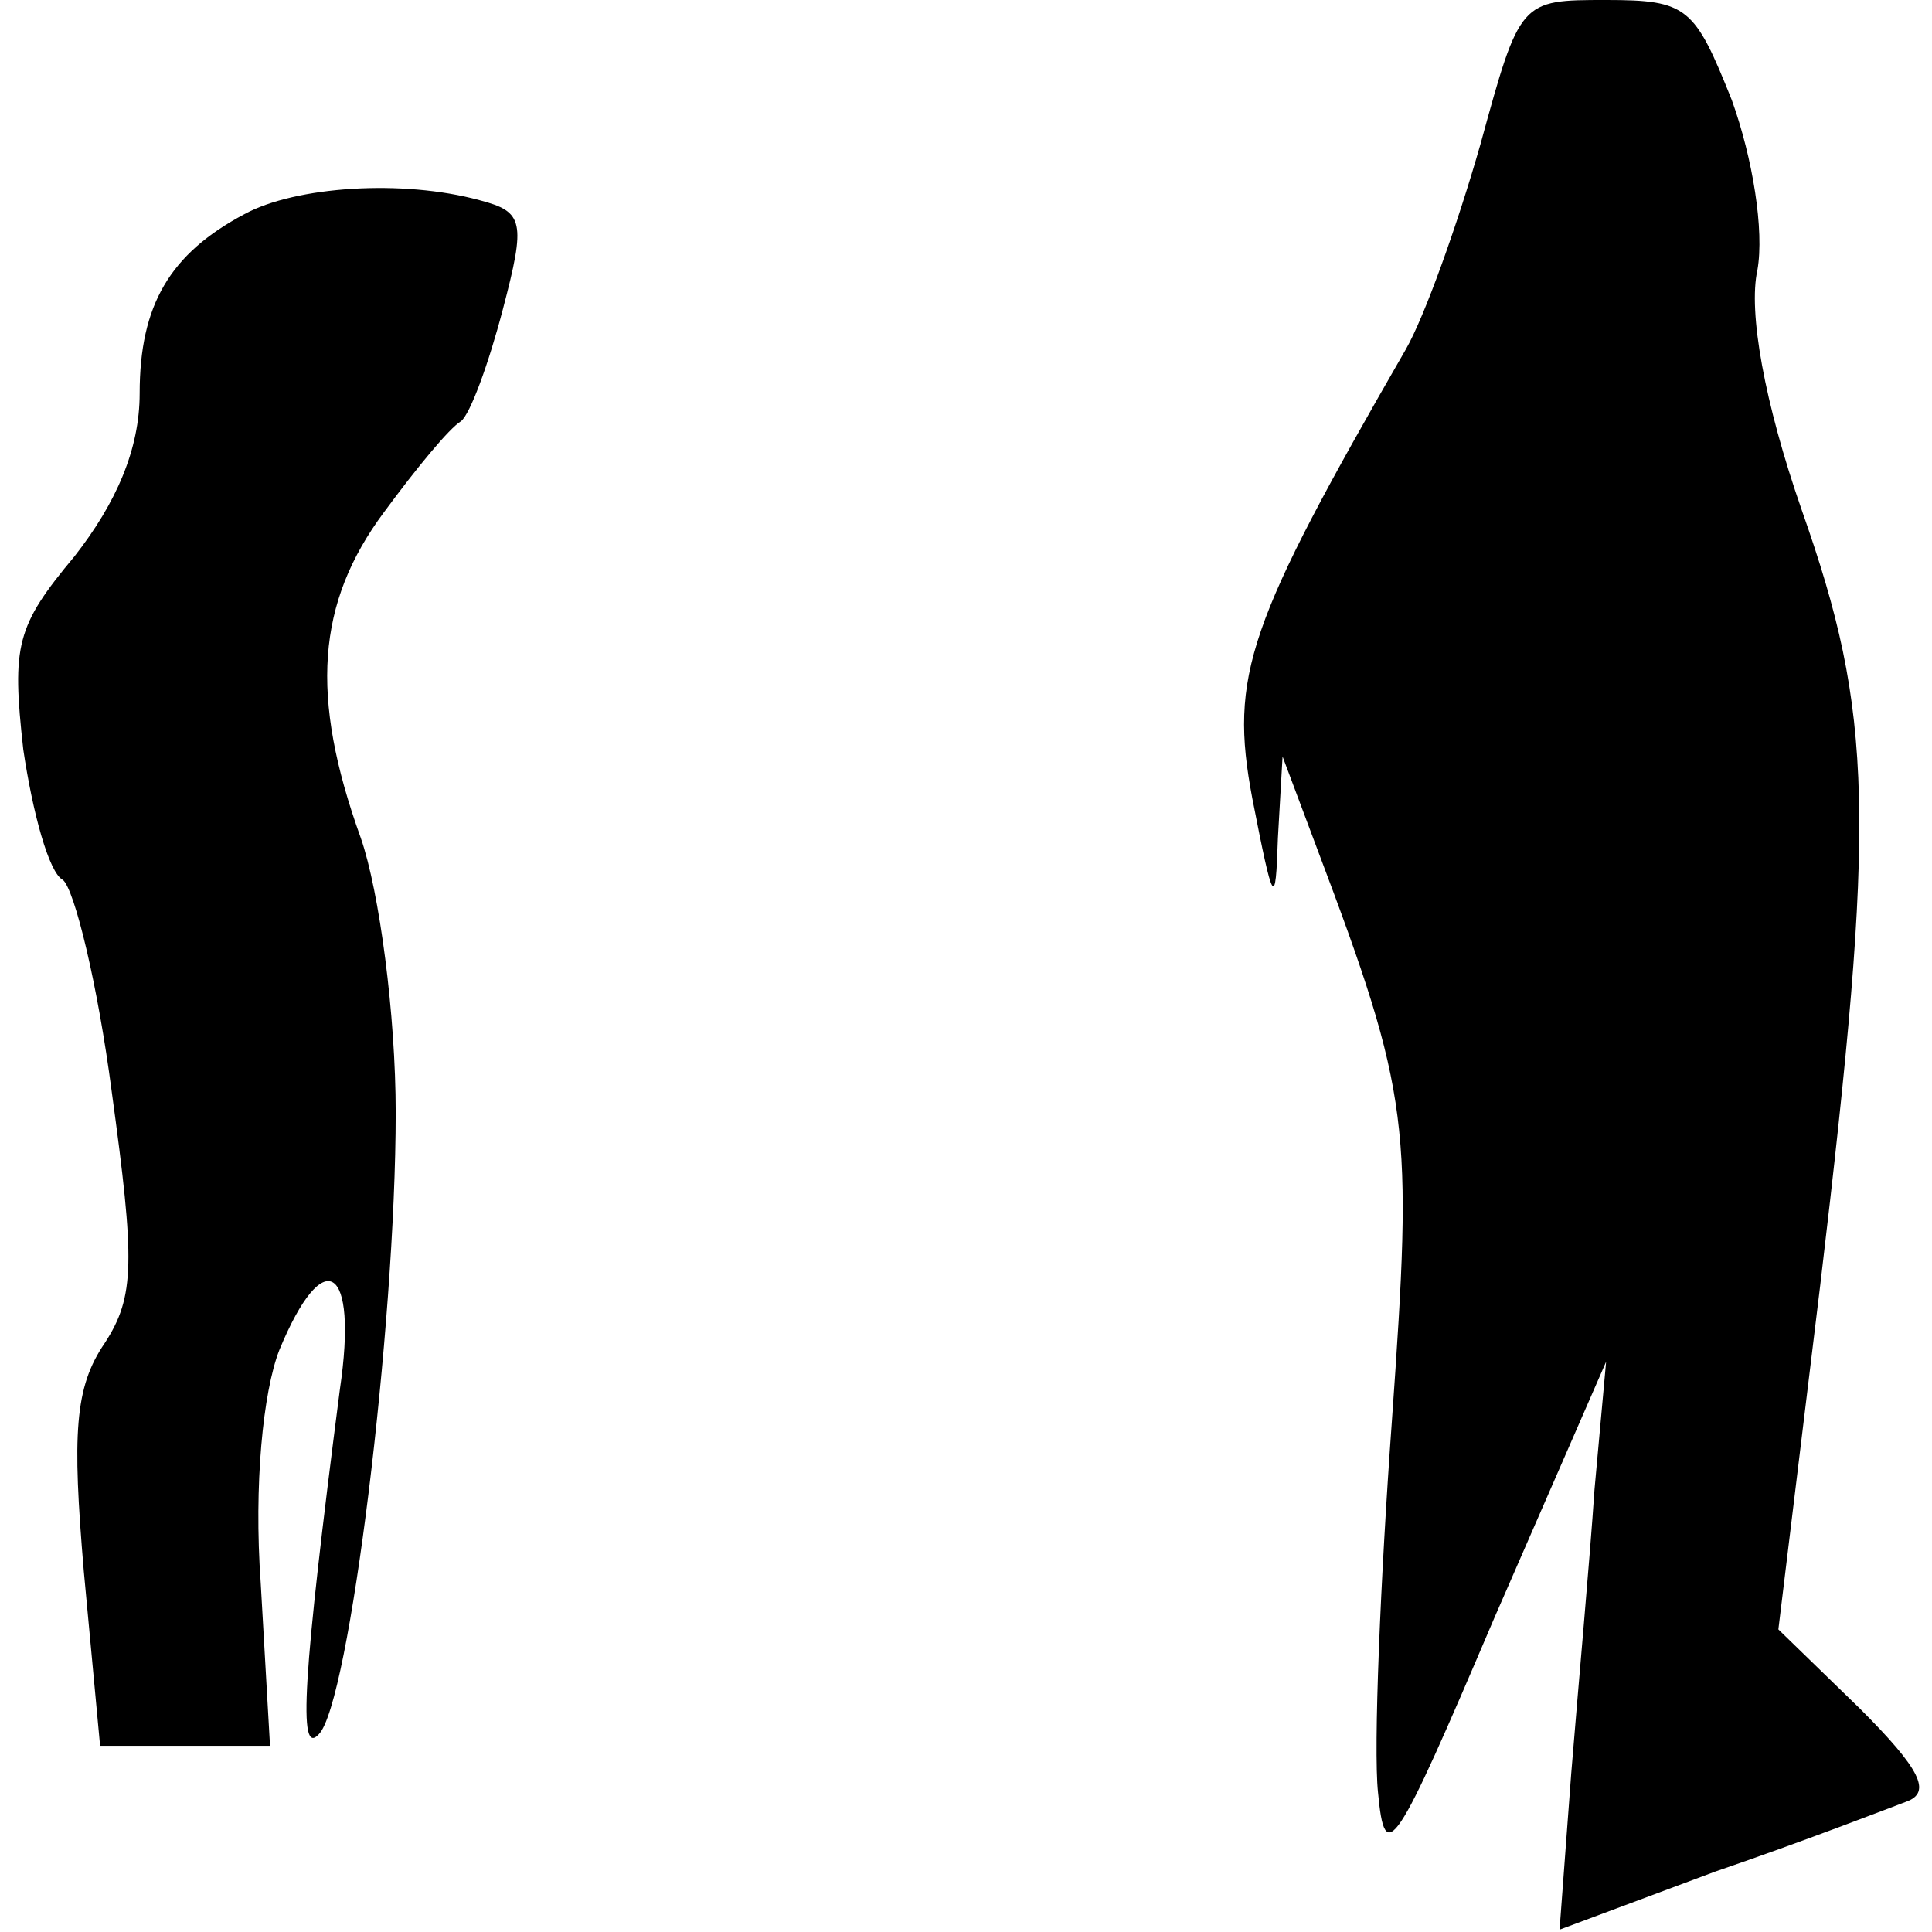 <?xml version="1.0" standalone="no"?>
<!DOCTYPE svg PUBLIC "-//W3C//DTD SVG 20010904//EN"
 "http://www.w3.org/TR/2001/REC-SVG-20010904/DTD/svg10.dtd">
<svg version="1.0" xmlns="http://www.w3.org/2000/svg"
 width="83pt" height="83pt" viewBox="0 0 83 83"
 preserveAspectRatio="xMidYMid meet">
<g transform="translate(0,83) scale(0.1,-0.1)"
fill="#000000" stroke="none">
<path fill="#000000" stroke="none" d="M636 768 c-10 -35 -24 -74 -32 -88 -68
-118 -76 -140 -66 -193 9 -46 10 -48 11 -17 l2 35 15 -40 c40 -106 41 -118 32
-245 -5 -69 -8 -141 -6 -160 3 -32 7 -26 50 75 l48 110 -5 -55 c-2 -30 -7 -85
-10 -122 l-5 -67 67 25 c38 13 74 27 82 30 11 4 6 14 -20 40 l-35 34 18 148
c24 202 23 245 -8 333 -16 46 -23 85 -19 103 3 17 -2 48 -11 73 -16 40 -19 43
-54 43 -37 0 -37 0 -54 -62z"/>
<path fill="#000000" stroke="none" d="M105 738 c-32 -17 -45 -39 -45 -77 0
-24 -10 -47 -28 -70 -25 -30 -27 -38 -22 -83 4 -27 11 -53 17 -56 5 -4 15 -45
21 -91 10 -73 10 -88 -3 -108 -13 -19 -14 -39 -9 -98 l7 -75 36 0 37 0 -4 70
c-3 42 1 82 8 100 19 46 34 37 26 -17 -16 -124 -18 -158 -9 -148 13 13 33 175
33 267 0 42 -7 95 -15 118 -22 61 -19 101 10 140 14 19 28 36 33 39 4 3 12 25
18 48 10 38 9 42 -10 47 -33 9 -79 6 -101 -6z"/>
</g>
</svg>
